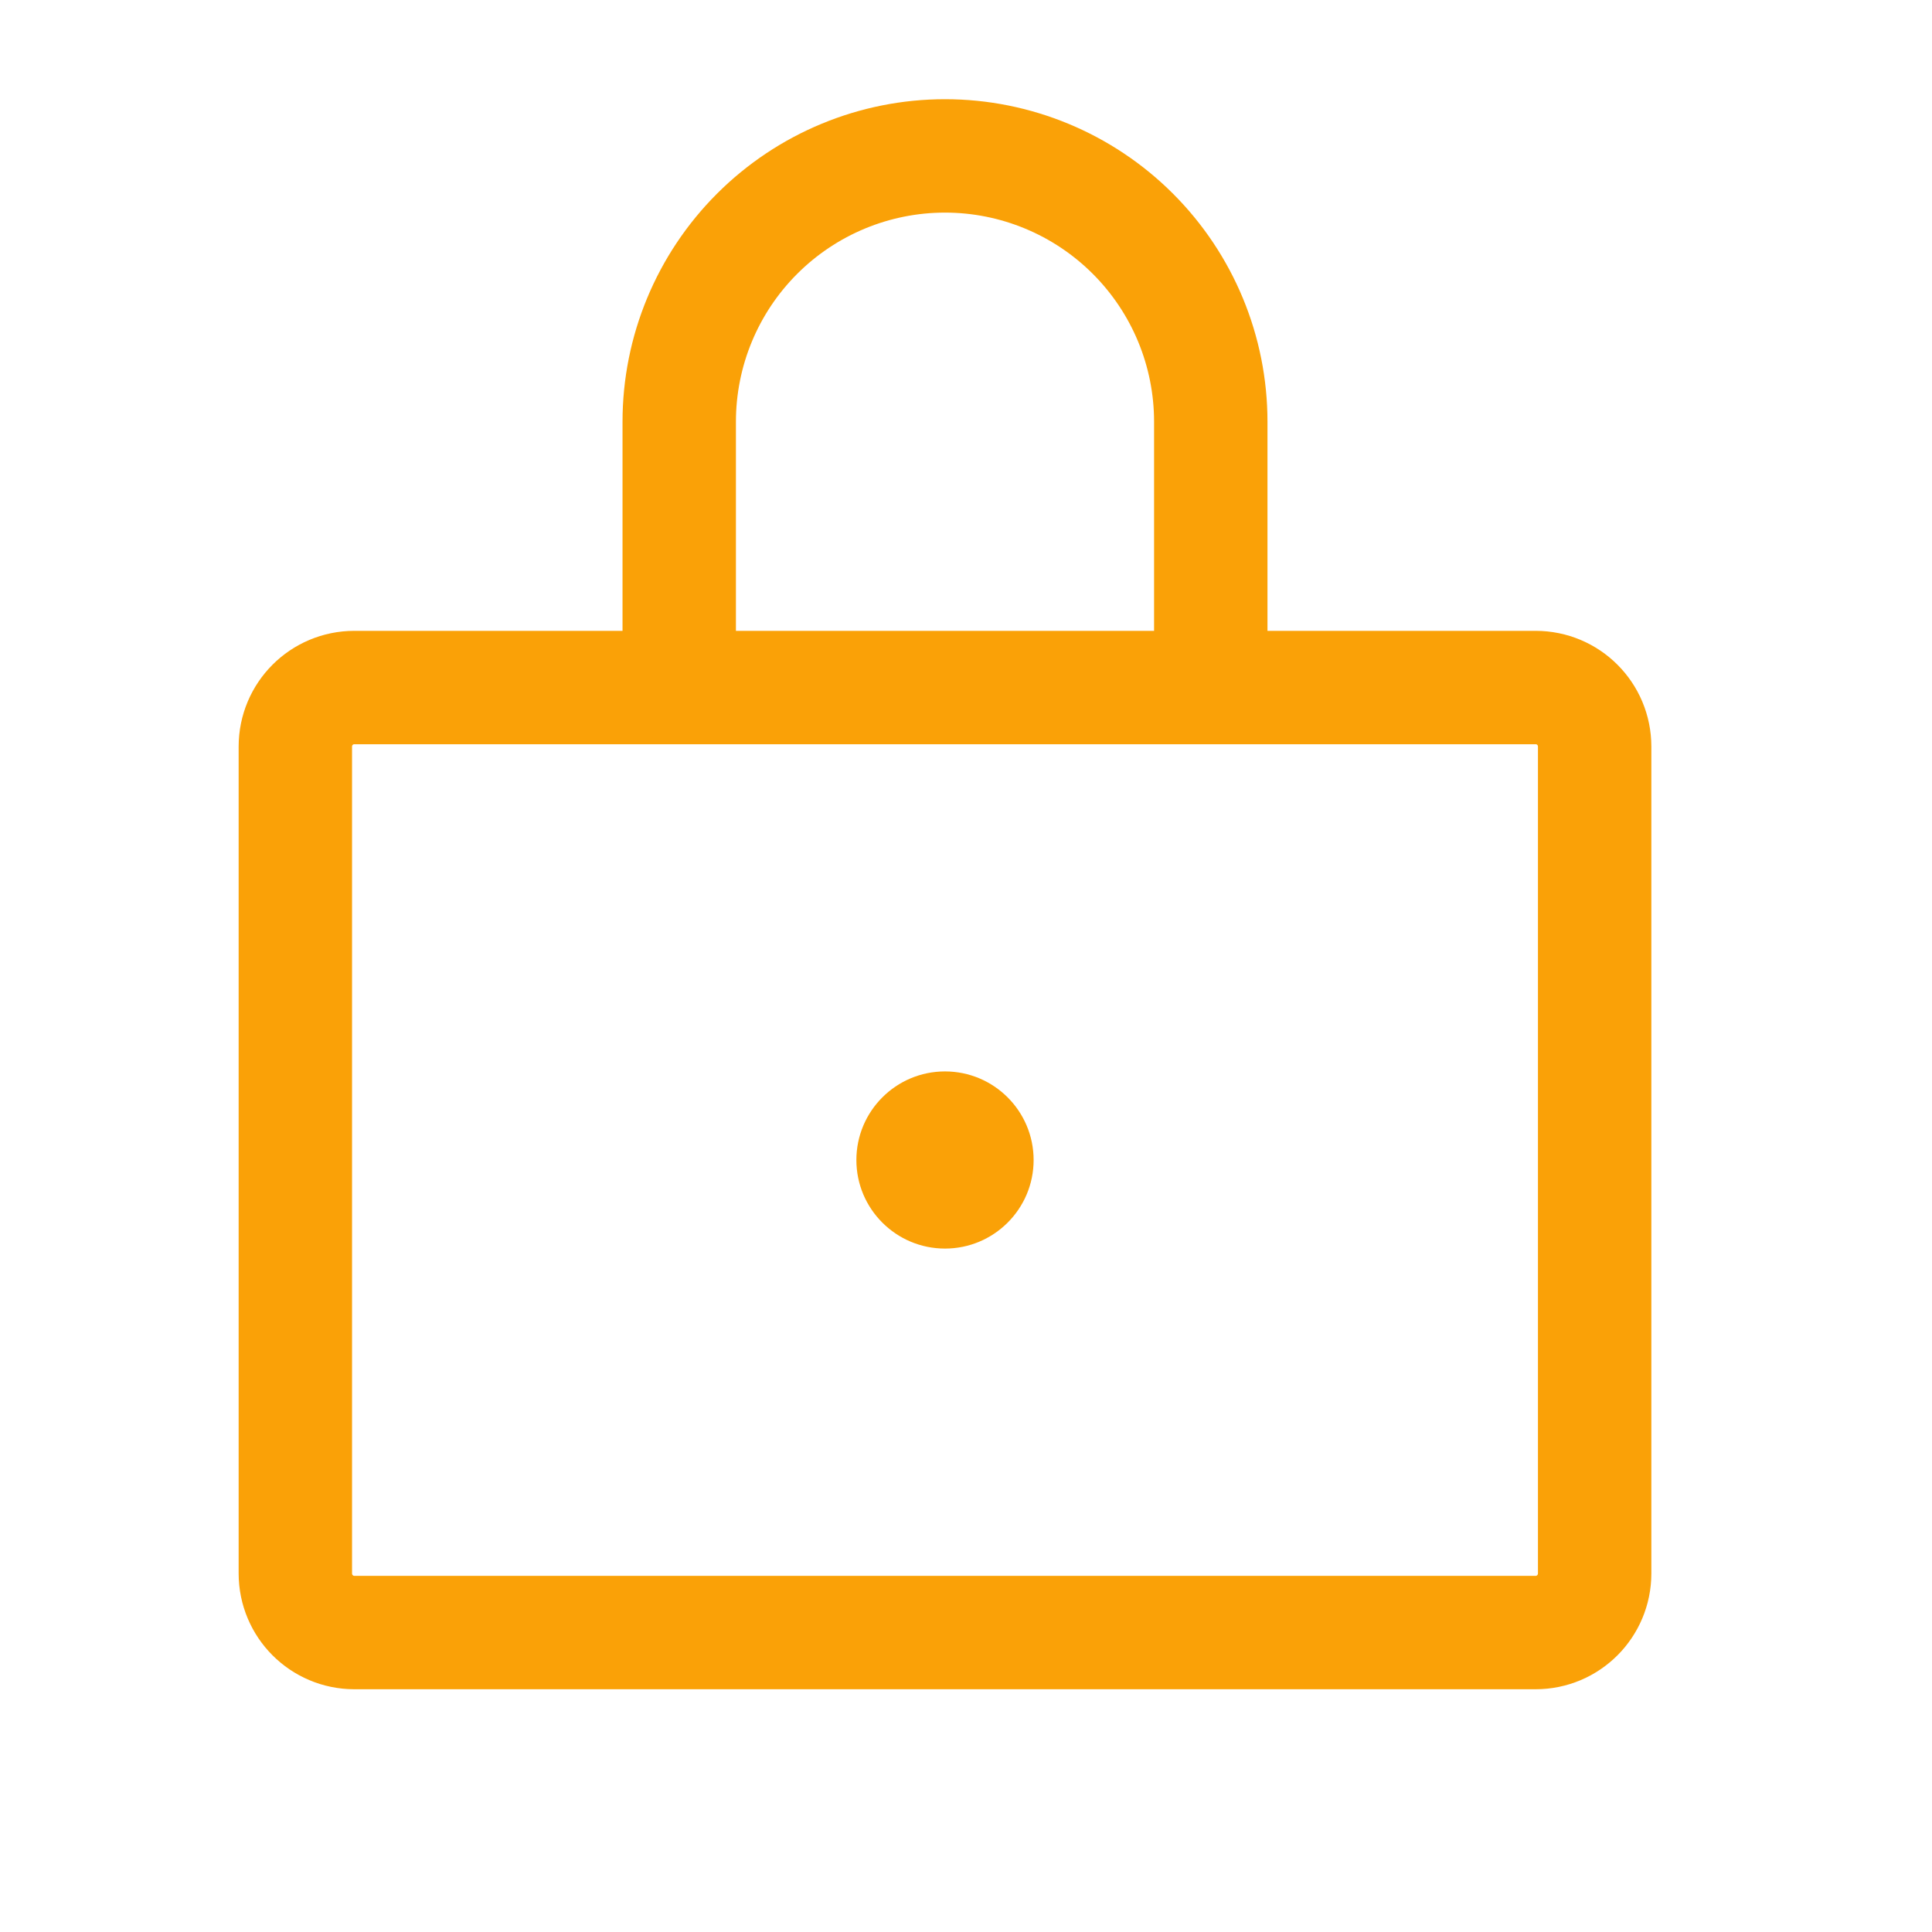<svg width="23" height="23" viewBox="0 0 23 23" fill="none" xmlns="http://www.w3.org/2000/svg">
<path d="M18.281 8.185H4.219C3.83 8.185 3.516 8.499 3.516 8.888V18.731C3.516 19.12 3.83 19.435 4.219 19.435H18.281C18.67 19.435 18.984 19.12 18.984 18.731V8.888C18.984 8.499 18.67 8.185 18.281 8.185Z" stroke="#FAA107" stroke-width="1.35" stroke-linecap="round" stroke-linejoin="round"/>
<path d="M8.086 8.185V5.021C8.086 4.181 8.419 3.377 9.013 2.783C9.606 2.19 10.411 1.856 11.25 1.856C12.089 1.856 12.894 2.19 13.487 2.783C14.081 3.377 14.414 4.181 14.414 5.021V8.185" stroke="#FAA107" stroke-width="1.35" stroke-linecap="round" stroke-linejoin="round"/>
<path d="M11.25 14.864C11.832 14.864 12.305 14.392 12.305 13.81C12.305 13.227 11.832 12.755 11.25 12.755C10.668 12.755 10.195 13.227 10.195 13.81C10.195 14.392 10.668 14.864 11.25 14.864Z" fill="#FAA107"/>
</svg>
